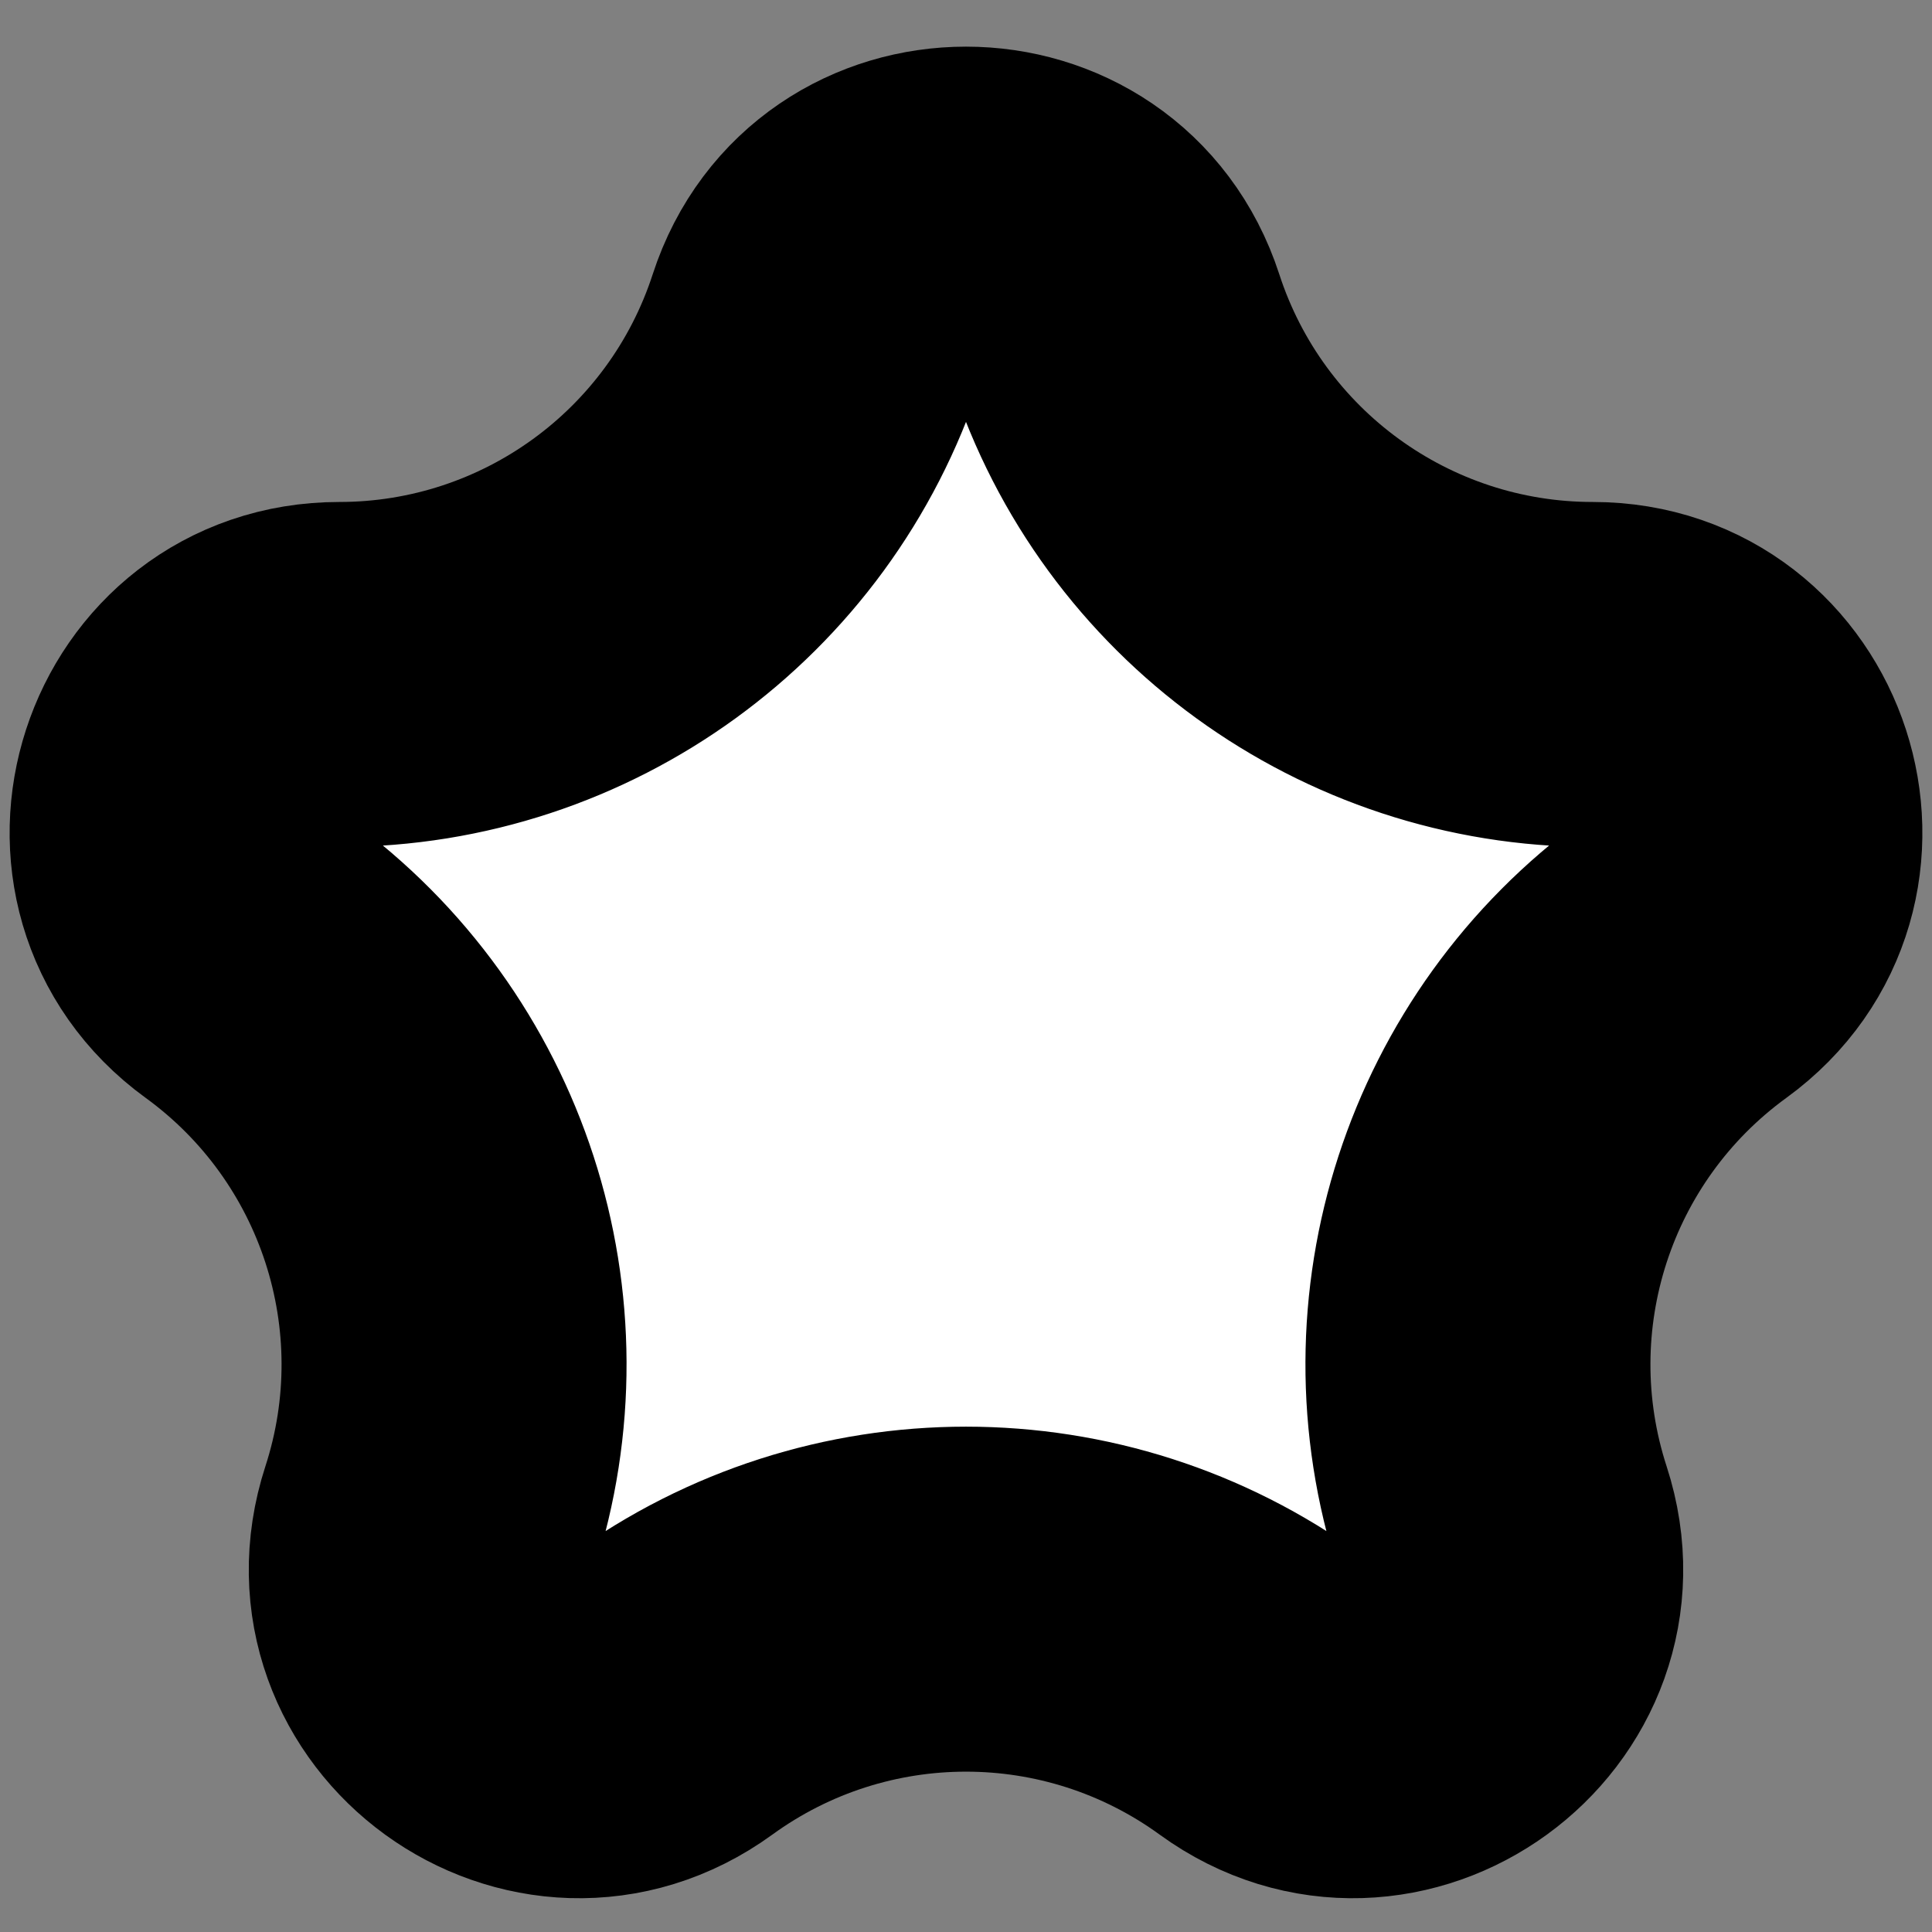 <svg width="28" height="28" viewBox="0 0 28 28" fill="none" xmlns="http://www.w3.org/2000/svg">
<rect x="0" y="0" width="28" height="28" fill="#808080" stroke="none"/>
<path d="M11.837 4.748C12.518 2.652 15.482 2.652 16.163 4.748C17.137 7.745 19.93 9.775 23.082 9.775C25.285 9.775 26.201 12.594 24.419 13.889C21.869 15.742 20.802 19.025 21.776 22.023C22.457 24.118 20.058 25.861 18.276 24.566C15.726 22.713 12.274 22.713 9.724 24.566C7.941 25.861 5.543 24.118 6.224 22.023C7.198 19.025 6.131 15.742 3.581 13.889C1.799 12.594 2.715 9.775 4.918 9.775C8.07 9.775 10.863 7.745 11.837 4.748Z" fill="white" stroke="black" stroke-width="5"/>
</svg>
